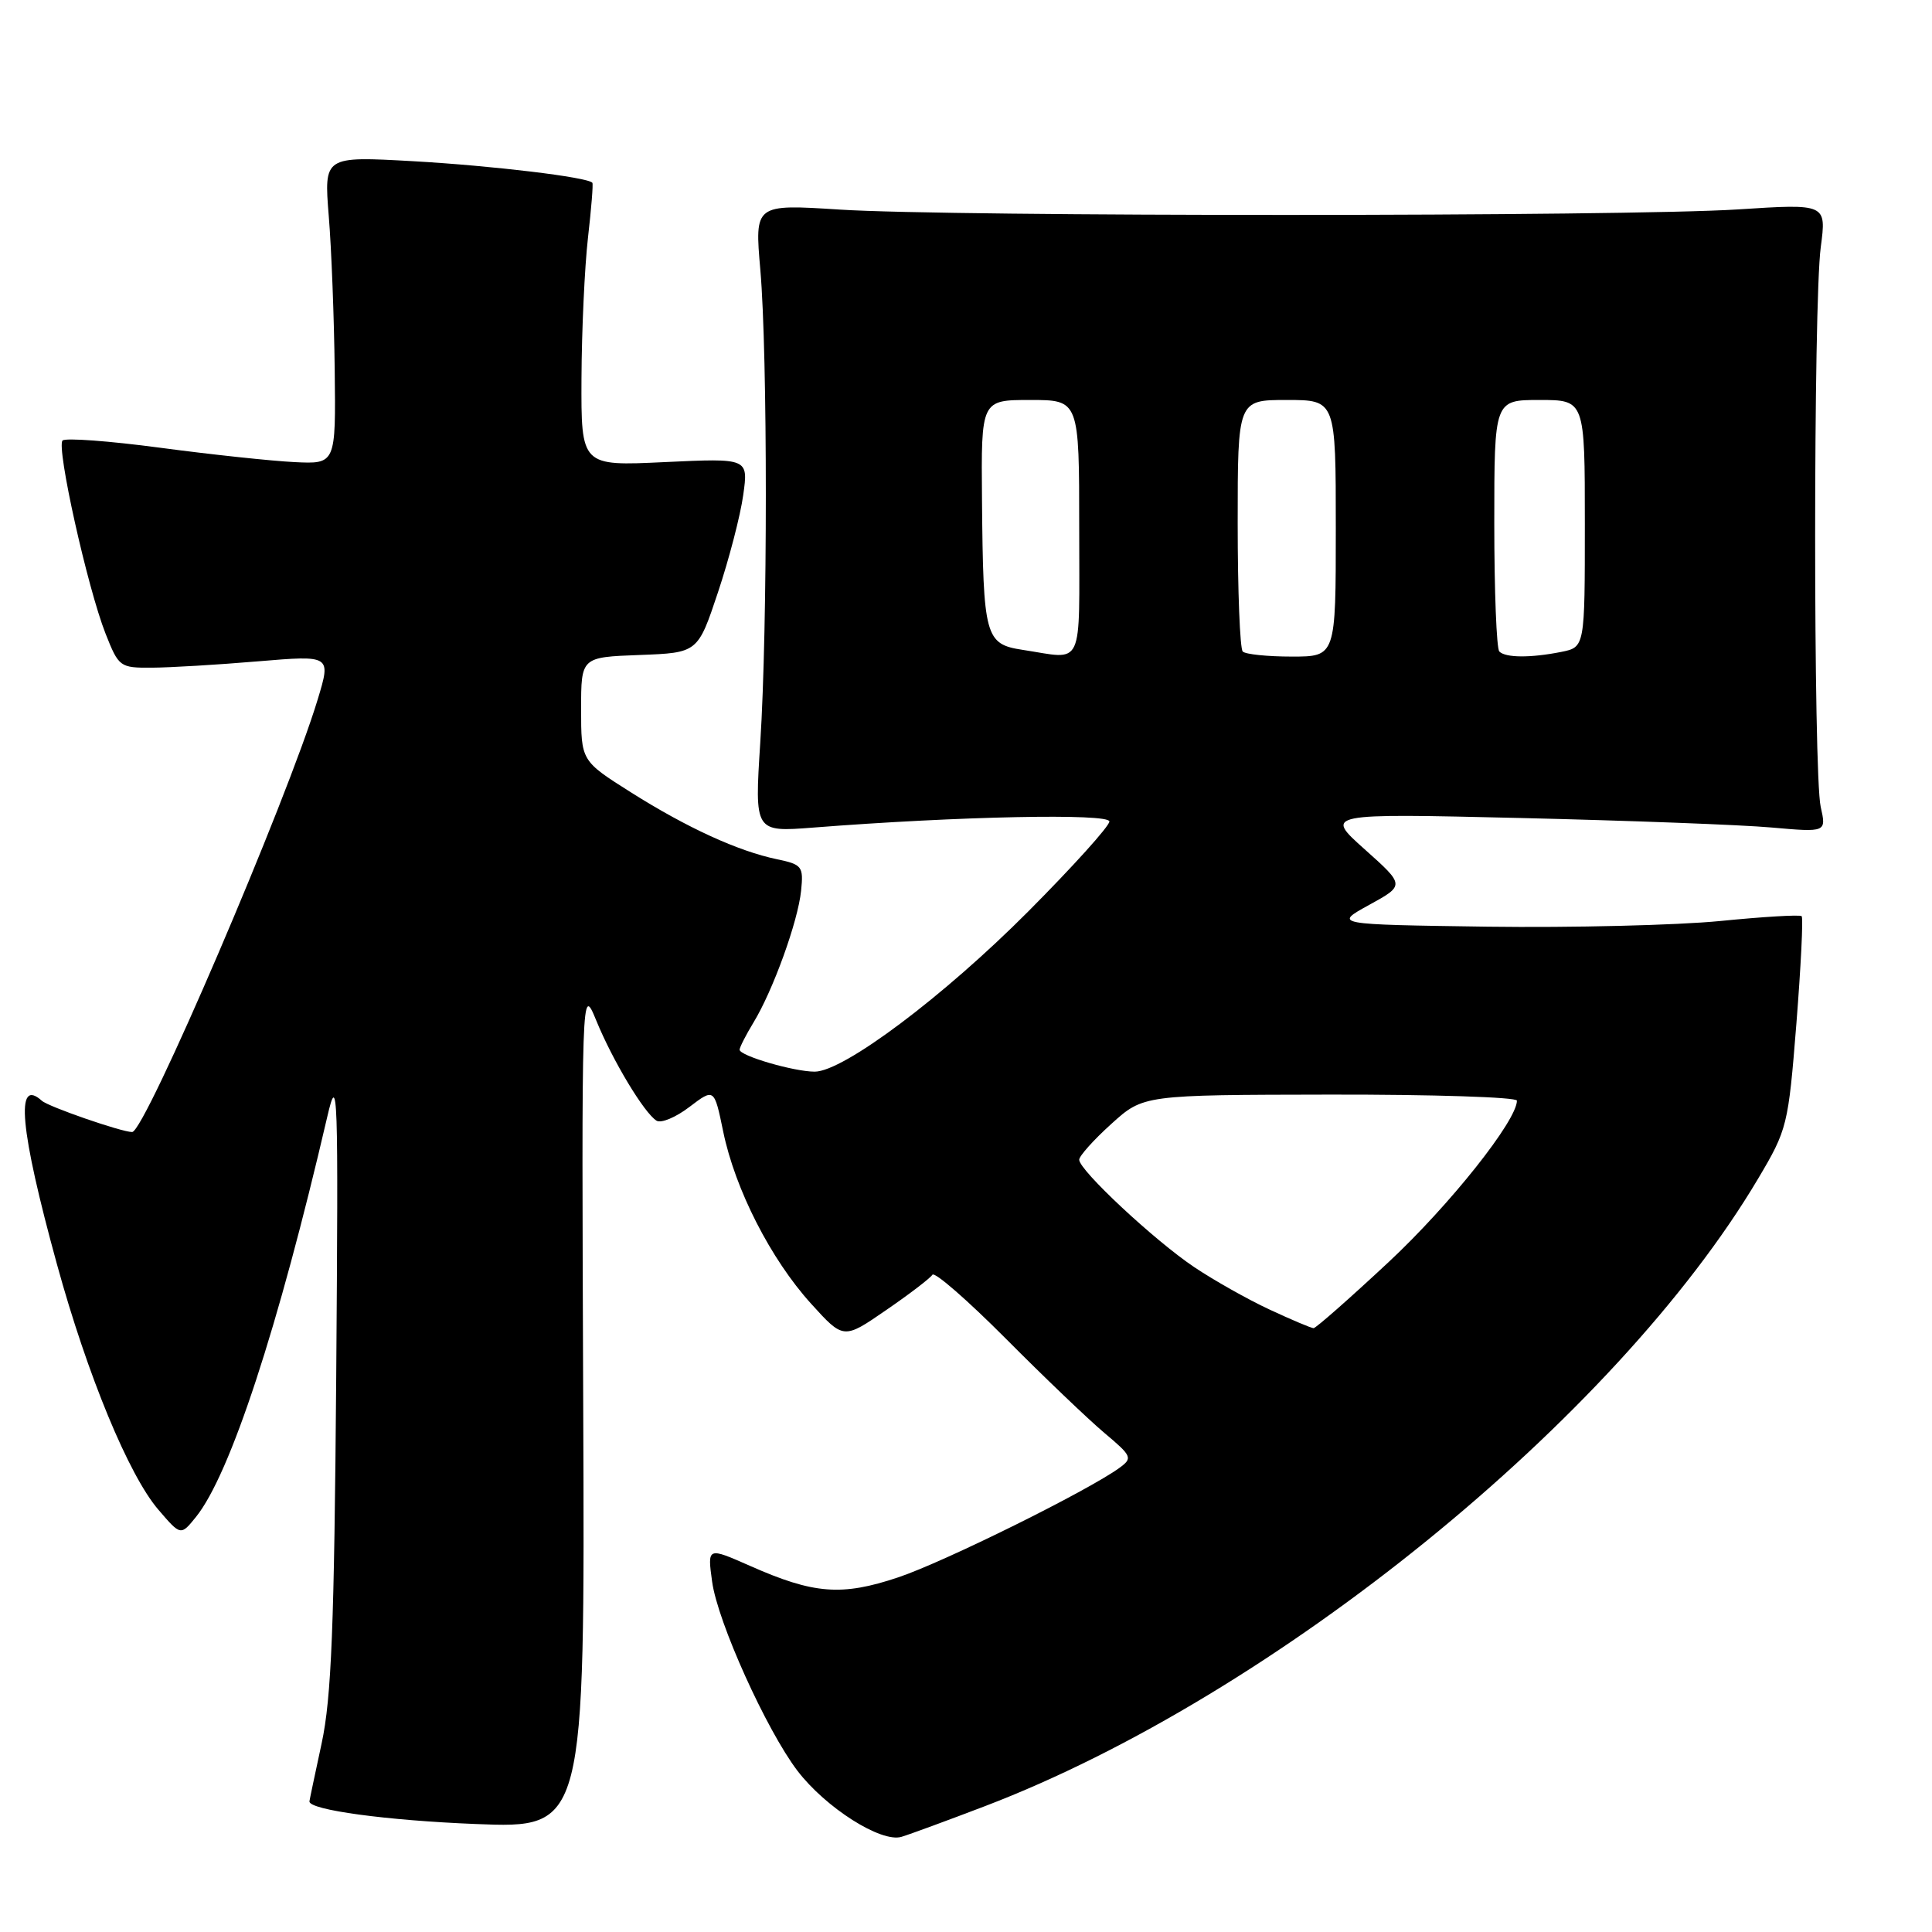 <?xml version="1.0" encoding="UTF-8" standalone="no"?>
<!DOCTYPE svg PUBLIC "-//W3C//DTD SVG 1.1//EN" "http://www.w3.org/Graphics/SVG/1.1/DTD/svg11.dtd" >
<svg xmlns="http://www.w3.org/2000/svg" xmlns:xlink="http://www.w3.org/1999/xlink" version="1.1" viewBox="0 0 256 256">
 <g >
 <path fill="currentColor"
d=" M 130.50 239.33 C 168.79 224.71 214.11 187.93 232.94 156.21 C 236.83 149.66 236.95 149.16 238.03 135.65 C 238.63 128.03 238.95 121.62 238.73 121.40 C 238.51 121.18 233.65 121.47 227.92 122.04 C 222.19 122.60 208.32 122.94 197.10 122.79 C 176.70 122.50 176.70 122.50 181.43 119.90 C 186.16 117.30 186.16 117.30 180.83 112.54 C 175.50 107.78 175.50 107.78 201.50 108.39 C 215.80 108.73 230.76 109.29 234.75 109.65 C 242.01 110.29 242.01 110.29 241.25 106.90 C 240.27 102.46 240.27 40.21 241.26 32.75 C 242.02 26.99 242.02 26.99 230.26 27.75 C 215.23 28.71 126.07 28.73 111.25 27.77 C 99.99 27.05 99.99 27.05 100.75 35.77 C 101.72 47.05 101.72 83.13 100.74 98.38 C 99.98 110.26 99.98 110.26 107.74 109.66 C 127.02 108.15 147.00 107.75 147.00 108.85 C 147.00 109.47 142.16 114.83 136.25 120.77 C 125.03 132.04 111.76 142.00 107.95 142.00 C 105.20 142.00 98.00 139.90 98.00 139.09 C 98.01 138.77 98.83 137.15 99.84 135.49 C 102.42 131.26 105.74 122.09 106.15 118.02 C 106.48 114.81 106.28 114.55 102.98 113.86 C 97.79 112.78 91.05 109.69 83.60 104.99 C 77.00 100.82 77.00 100.82 77.00 93.95 C 77.00 87.08 77.00 87.08 84.73 86.79 C 92.46 86.50 92.46 86.50 95.13 78.50 C 96.60 74.10 98.11 68.30 98.48 65.60 C 99.17 60.71 99.17 60.71 88.08 61.23 C 77.00 61.76 77.00 61.76 77.05 50.13 C 77.08 43.73 77.47 35.35 77.91 31.50 C 78.35 27.65 78.62 24.37 78.49 24.22 C 77.91 23.48 65.31 21.96 54.74 21.36 C 42.93 20.70 42.93 20.70 43.56 28.60 C 43.92 32.94 44.27 42.12 44.35 49.00 C 44.50 61.50 44.50 61.50 39.00 61.23 C 35.98 61.08 27.98 60.23 21.24 59.33 C 14.49 58.43 8.67 58.00 8.29 58.37 C 7.44 59.23 11.59 77.89 13.99 83.97 C 15.74 88.39 15.89 88.50 20.14 88.47 C 22.54 88.46 28.86 88.08 34.19 87.63 C 43.87 86.82 43.87 86.82 42.10 92.67 C 38.03 106.10 19.20 150.00 17.51 150.00 C 16.10 150.00 6.43 146.65 5.55 145.86 C 1.99 142.65 2.63 149.63 7.54 167.50 C 11.59 182.24 17.07 195.50 21.00 200.06 C 23.95 203.50 23.95 203.50 25.97 201.00 C 30.50 195.37 36.86 175.97 43.36 148.00 C 44.77 141.92 44.84 144.14 44.55 182.50 C 44.29 215.55 43.92 224.95 42.62 231.00 C 41.73 235.12 41.00 238.59 41.00 238.70 C 40.99 239.83 51.22 241.22 63.00 241.69 C 77.50 242.27 77.50 242.27 77.28 186.39 C 77.06 130.50 77.06 130.50 79.01 135.23 C 81.20 140.58 85.37 147.50 87.00 148.50 C 87.60 148.87 89.56 148.05 91.36 146.67 C 94.64 144.18 94.64 144.18 95.83 149.95 C 97.41 157.60 102.13 166.84 107.45 172.72 C 111.77 177.49 111.77 177.49 117.41 173.60 C 120.52 171.47 123.28 169.35 123.55 168.91 C 123.83 168.47 128.20 172.28 133.28 177.38 C 138.35 182.48 144.24 188.11 146.36 189.89 C 149.99 192.94 150.10 193.20 148.36 194.48 C 144.23 197.50 125.09 206.98 119.01 209.01 C 111.52 211.52 107.84 211.23 99.37 207.48 C 93.73 204.99 93.73 204.99 94.36 209.58 C 95.09 214.92 101.55 229.22 105.66 234.63 C 109.40 239.53 116.75 244.20 119.45 243.39 C 120.58 243.05 125.55 241.22 130.50 239.33 Z  M 168.24 173.53 C 165.35 172.19 160.85 169.65 158.24 167.90 C 152.95 164.35 143.00 155.06 143.00 153.67 C 143.00 153.18 144.91 151.04 147.25 148.93 C 151.50 145.08 151.50 145.08 176.25 145.04 C 189.86 145.02 201.00 145.38 201.00 145.84 C 201.00 148.48 192.11 159.67 183.98 167.25 C 178.82 172.06 174.35 176.00 174.05 175.99 C 173.75 175.98 171.13 174.88 168.24 173.53 Z  M 135.51 86.11 C 130.53 85.35 130.28 84.42 130.12 66.25 C 130.00 53.00 130.00 53.00 136.50 53.00 C 143.00 53.00 143.00 53.00 143.00 70.00 C 143.00 88.96 143.74 87.36 135.51 86.11 Z  M 164.67 86.33 C 164.30 85.97 164.00 78.32 164.00 69.33 C 164.00 53.00 164.00 53.00 170.50 53.00 C 177.00 53.00 177.00 53.00 177.00 70.00 C 177.00 87.00 177.00 87.00 171.17 87.00 C 167.96 87.00 165.03 86.70 164.67 86.33 Z  M 198.67 86.33 C 198.30 85.97 198.00 78.32 198.00 69.33 C 198.00 53.00 198.00 53.00 204.00 53.00 C 210.00 53.00 210.00 53.00 210.00 69.38 C 210.00 85.75 210.00 85.75 206.88 86.38 C 202.82 87.19 199.50 87.17 198.67 86.33 Z "/>
</g>
</svg>